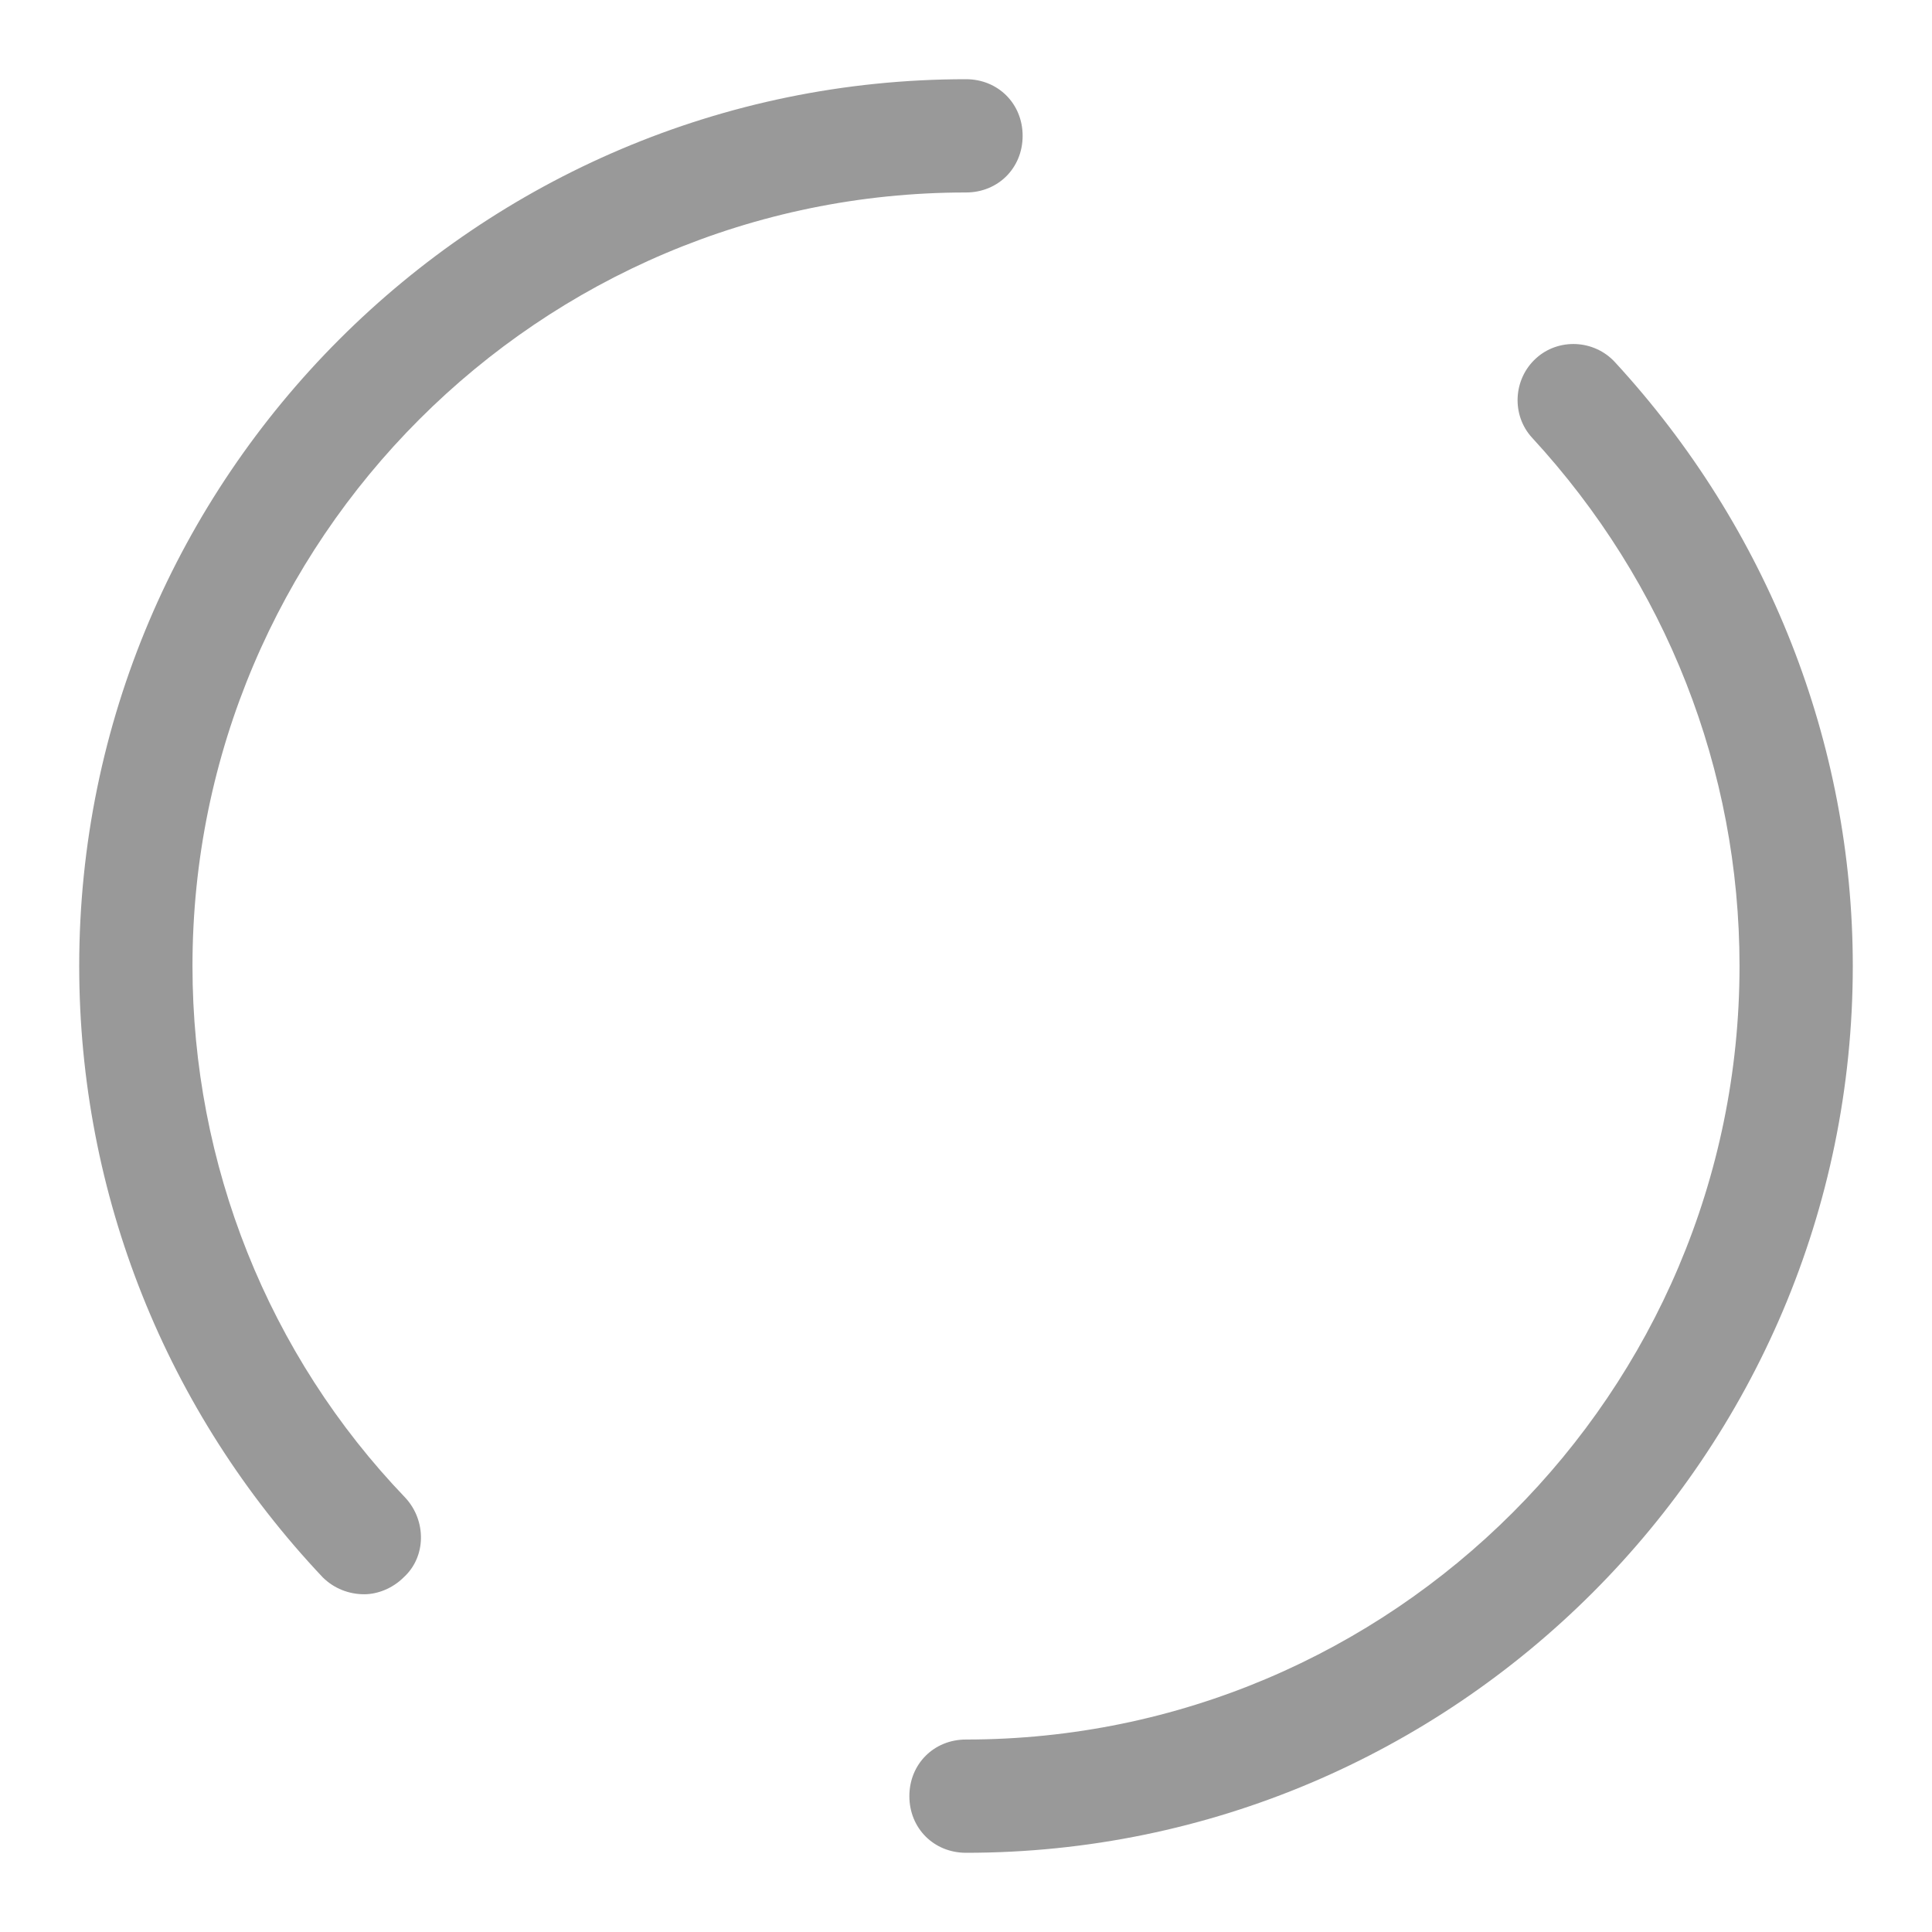 ﻿<?xml version="1.0" encoding="utf-8"?>
<svg version="1.1" xmlns:xlink="http://www.w3.org/1999/xlink" width="16px" height="16px" xmlns="http://www.w3.org/2000/svg">
  <defs>
    <pattern id="BGPattern" patternUnits="userSpaceOnUse" alignment="0 0" imageRepeat="None" />
    <mask fill="white" id="Clip3549">
      <path d="M 15.344 8  C 15.344 12.047  12.047 15.344  8 15.344  C 7.734 15.344  7.531 15.141  7.531 14.875  C 7.531 14.609  7.734 14.406  8 14.406  C 11.531 14.406  14.406 11.531  14.406 8  C 14.406 6.375  13.797 4.828  12.688 3.625  C 12.516 3.438  12.531 3.141  12.719 2.969  C 12.906 2.797  13.203 2.812  13.375 3  C 14.641 4.375  15.344 6.156  15.344 8  Z M 3.344 13.062  C 3.25 13.156  3.125 13.203  3.016 13.203  C 2.891 13.203  2.766 13.156  2.672 13.062  C 1.375 11.688  0.656 9.891  0.656 8  C 0.656 3.953  3.953 0.656  8 0.656  C 8.266 0.656  8.469 0.859  8.469 1.125  C 8.469 1.391  8.266 1.594  8 1.594  C 4.469 1.594  1.594 4.469  1.594 8  C 1.594 9.641  2.219 11.219  3.359 12.406  C 3.531 12.594  3.531 12.891  3.344 13.062  Z " fill-rule="evenodd" />
    </mask>
  </defs>
  <g transform="matrix(1 0 0 1 -315 -39 )">
    <path d="M 15.344 8  C 15.344 12.047  12.047 15.344  8 15.344  C 7.734 15.344  7.531 15.141  7.531 14.875  C 7.531 14.609  7.734 14.406  8 14.406  C 11.531 14.406  14.406 11.531  14.406 8  C 14.406 6.375  13.797 4.828  12.688 3.625  C 12.516 3.438  12.531 3.141  12.719 2.969  C 12.906 2.797  13.203 2.812  13.375 3  C 14.641 4.375  15.344 6.156  15.344 8  Z M 3.344 13.062  C 3.25 13.156  3.125 13.203  3.016 13.203  C 2.891 13.203  2.766 13.156  2.672 13.062  C 1.375 11.688  0.656 9.891  0.656 8  C 0.656 3.953  3.953 0.656  8 0.656  C 8.266 0.656  8.469 0.859  8.469 1.125  C 8.469 1.391  8.266 1.594  8 1.594  C 4.469 1.594  1.594 4.469  1.594 8  C 1.594 9.641  2.219 11.219  3.359 12.406  C 3.531 12.594  3.531 12.891  3.344 13.062  Z " fill-rule="nonzero" fill="rgba(153, 153, 153, 1)" stroke="none" transform="matrix(1 0 0 1 315 39 )" class="fill" />
    <path d="M 15.344 8  C 15.344 12.047  12.047 15.344  8 15.344  C 7.734 15.344  7.531 15.141  7.531 14.875  C 7.531 14.609  7.734 14.406  8 14.406  C 11.531 14.406  14.406 11.531  14.406 8  C 14.406 6.375  13.797 4.828  12.688 3.625  C 12.516 3.438  12.531 3.141  12.719 2.969  C 12.906 2.797  13.203 2.812  13.375 3  C 14.641 4.375  15.344 6.156  15.344 8  Z " stroke-width="0" stroke-dasharray="0" stroke="rgba(255, 255, 255, 0)" fill="none" transform="matrix(1 0 0 1 315 39 )" class="stroke" mask="url(#Clip3549)" />
    <path d="M 3.344 13.062  C 3.25 13.156  3.125 13.203  3.016 13.203  C 2.891 13.203  2.766 13.156  2.672 13.062  C 1.375 11.688  0.656 9.891  0.656 8  C 0.656 3.953  3.953 0.656  8 0.656  C 8.266 0.656  8.469 0.859  8.469 1.125  C 8.469 1.391  8.266 1.594  8 1.594  C 4.469 1.594  1.594 4.469  1.594 8  C 1.594 9.641  2.219 11.219  3.359 12.406  C 3.531 12.594  3.531 12.891  3.344 13.062  Z " stroke-width="0" stroke-dasharray="0" stroke="rgba(255, 255, 255, 0)" fill="none" transform="matrix(1 0 0 1 315 39 )" class="stroke" mask="url(#Clip3549)" />
  </g>
</svg>